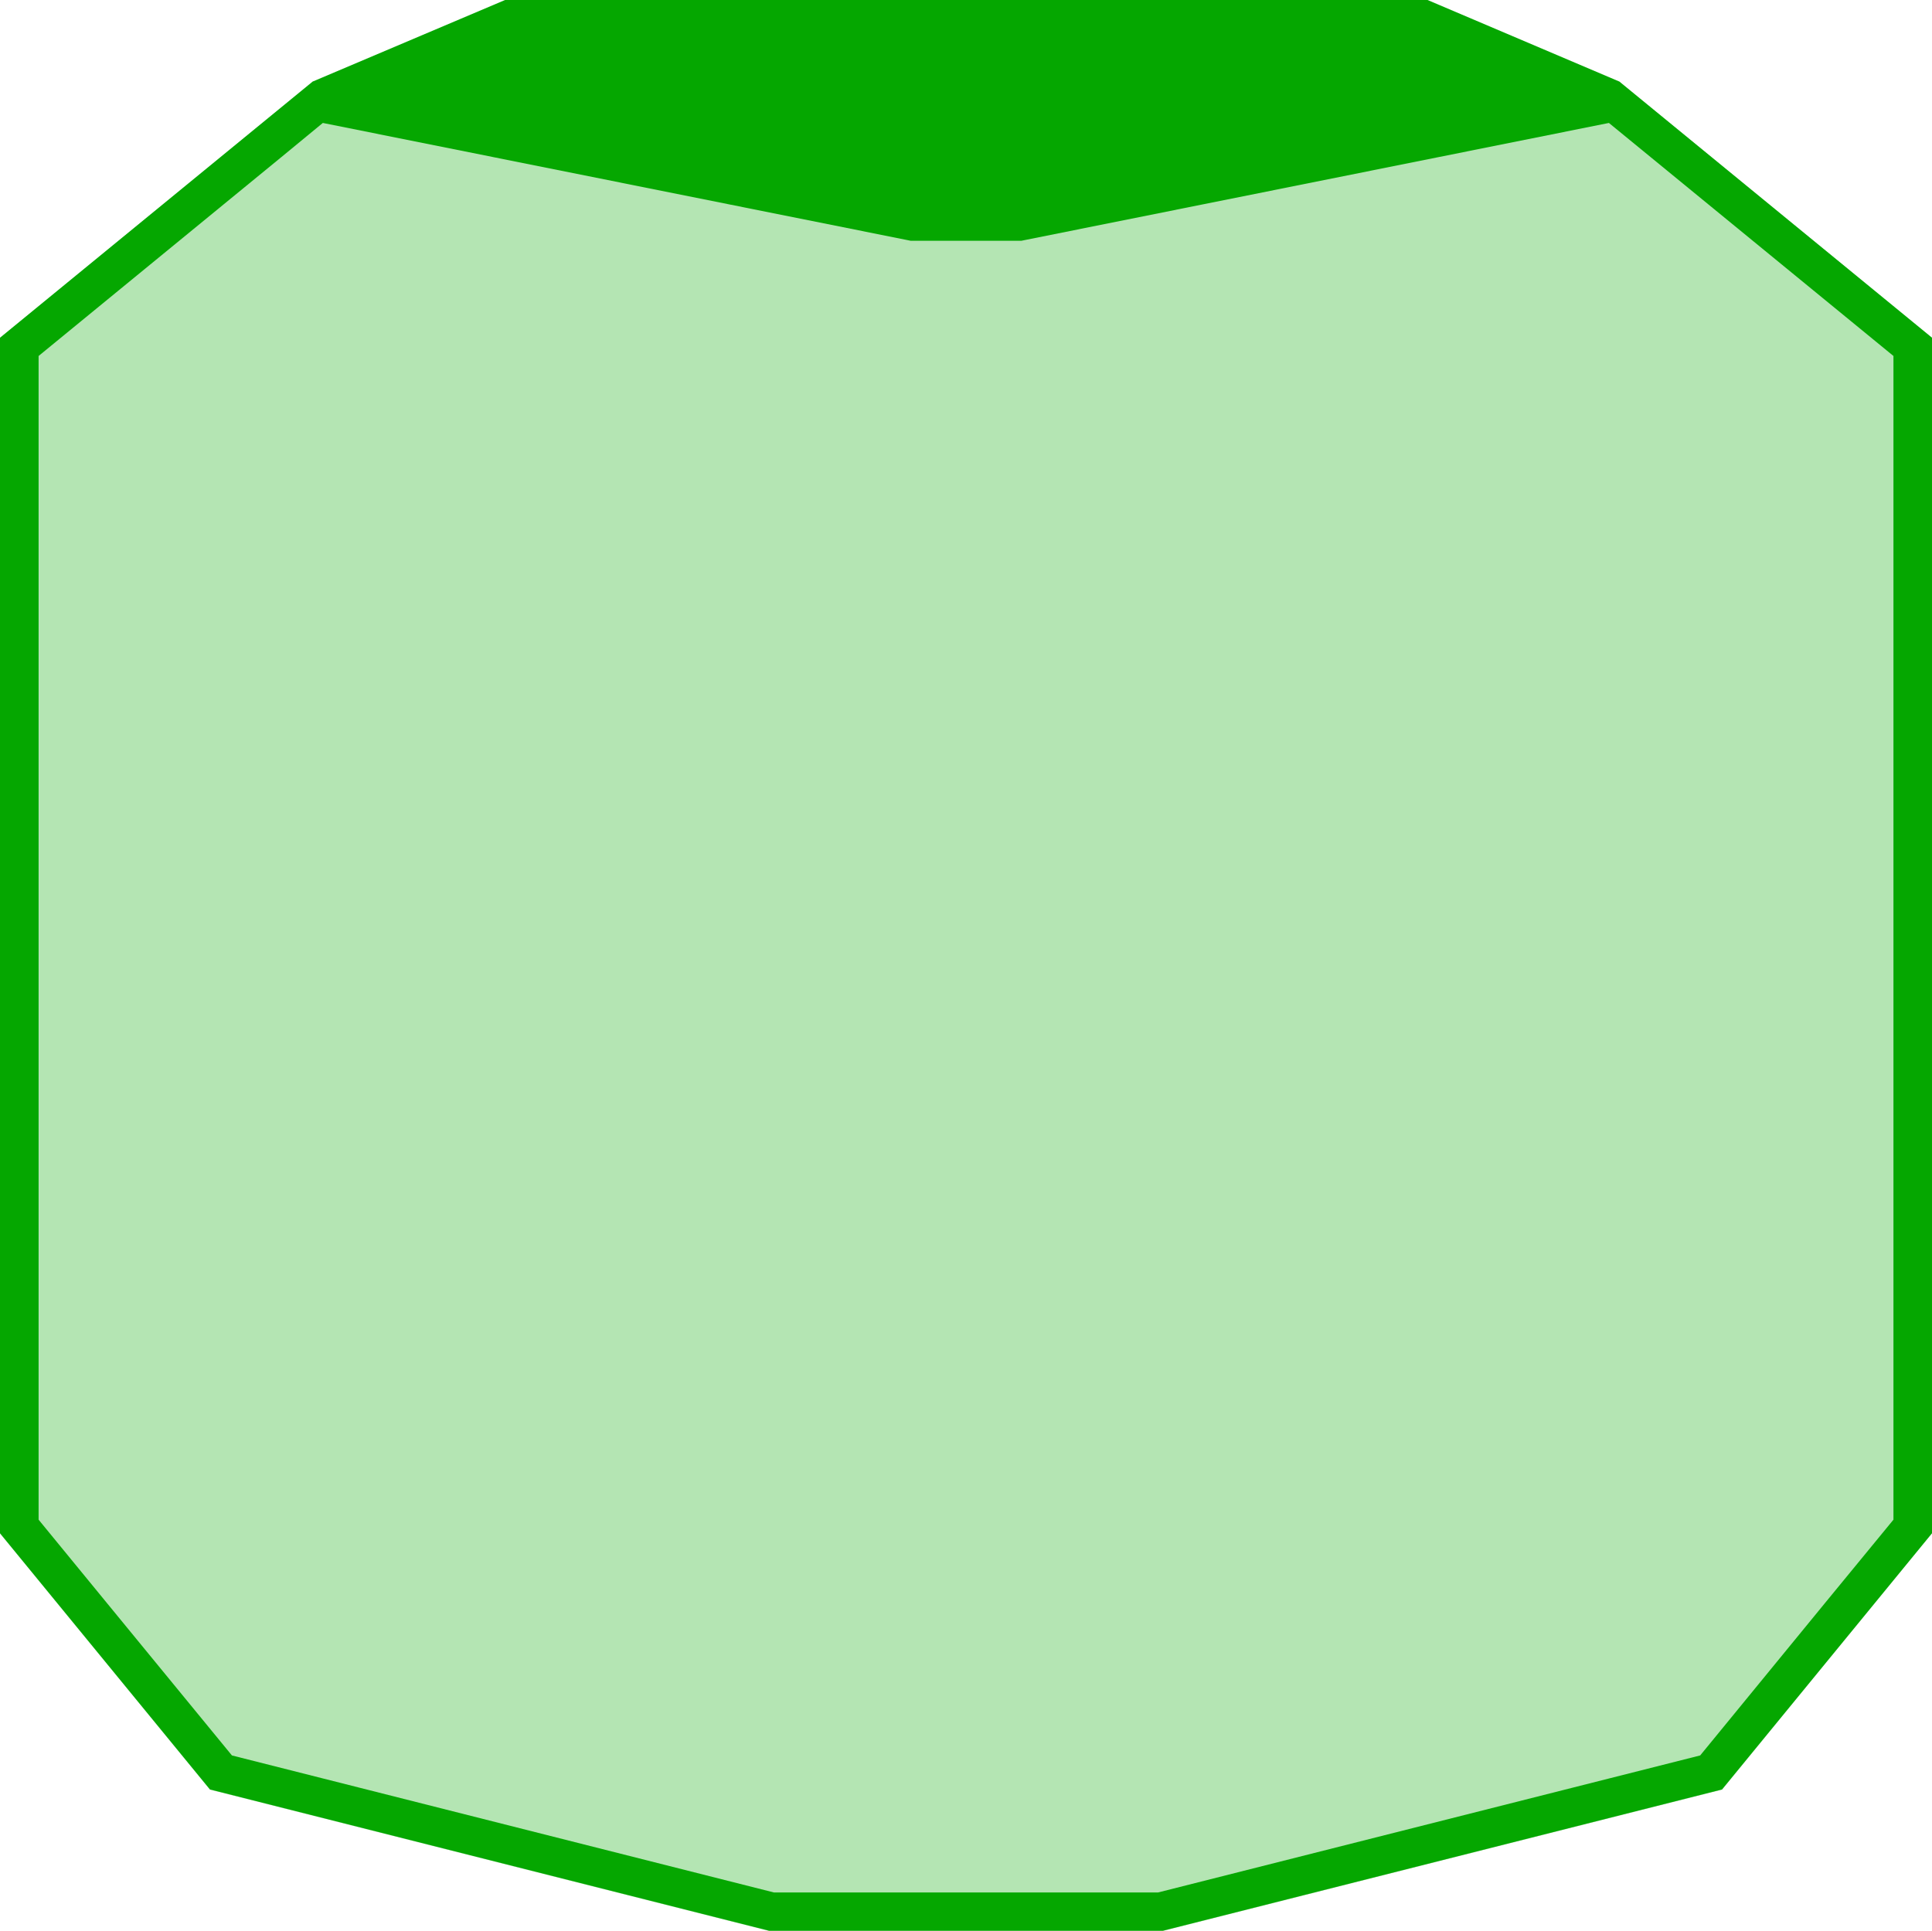 <svg xmlns="http://www.w3.org/2000/svg" viewBox="0 0 374.88 374.73"><defs><style>.cls-1,.cls-2{fill:#05a700;}.cls-1{opacity:0.3;}</style></defs><g id="Calque_2" data-name="Calque 2"><g id="MOCKUP"><g id="window_-_copie" data-name="window - copie"><path class="cls-1" d="M334.14,347.31l-108.5,27.42H149.23L40.74,347.31,0,297.59v-232L60.69,15.82,177.47,39.24h19.94L314.2,15.82l60.68,49.72v232Z"/><path class="cls-2" d="M314.2,15.82h0L277,0h-179L60.69,15.82h0L0,65.54v232l40.74,49.72,108.5,27.42h76.4l108.5-27.42,40.74-49.72v-232Zm53.68,279.27-37.69,46L224.77,367.73H150.11L44.69,341.09,7,295.09V68.85L62.56,23.33,176.09,46.1l.68.14h21.34l.68-.14L312.32,23.33l55.56,45.52Z"/><path class="cls-2" d="M371.83,63.67l-55.2-45.23-2.56-2.1-3.25.65L197.51,39.72H177.37L64.07,17l-3.25-.65-2.57,2.1-8,6.59L3.05,63.67.49,65.77V297.41l1.58,1.94,13.35,16.29,24.13,29.45L41,346.88l2.23.56L148.46,374l.84.22h76.28l.84-.22,105.21-26.59,2.24-.56,1.46-1.79,24.51-29.91,13-15.83,1.59-1.94V65.77ZM367.4,294.91l-13,15.83-24.5,29.92L224.71,367.25H150.17L45,340.66,20.84,311.2,7.49,294.91V69.08L54.64,30.45l8-6.59L176,46.58l.73.15h21.43l.73-.15,113.3-22.72L367.4,69.08Z"/></g></g></g></svg>